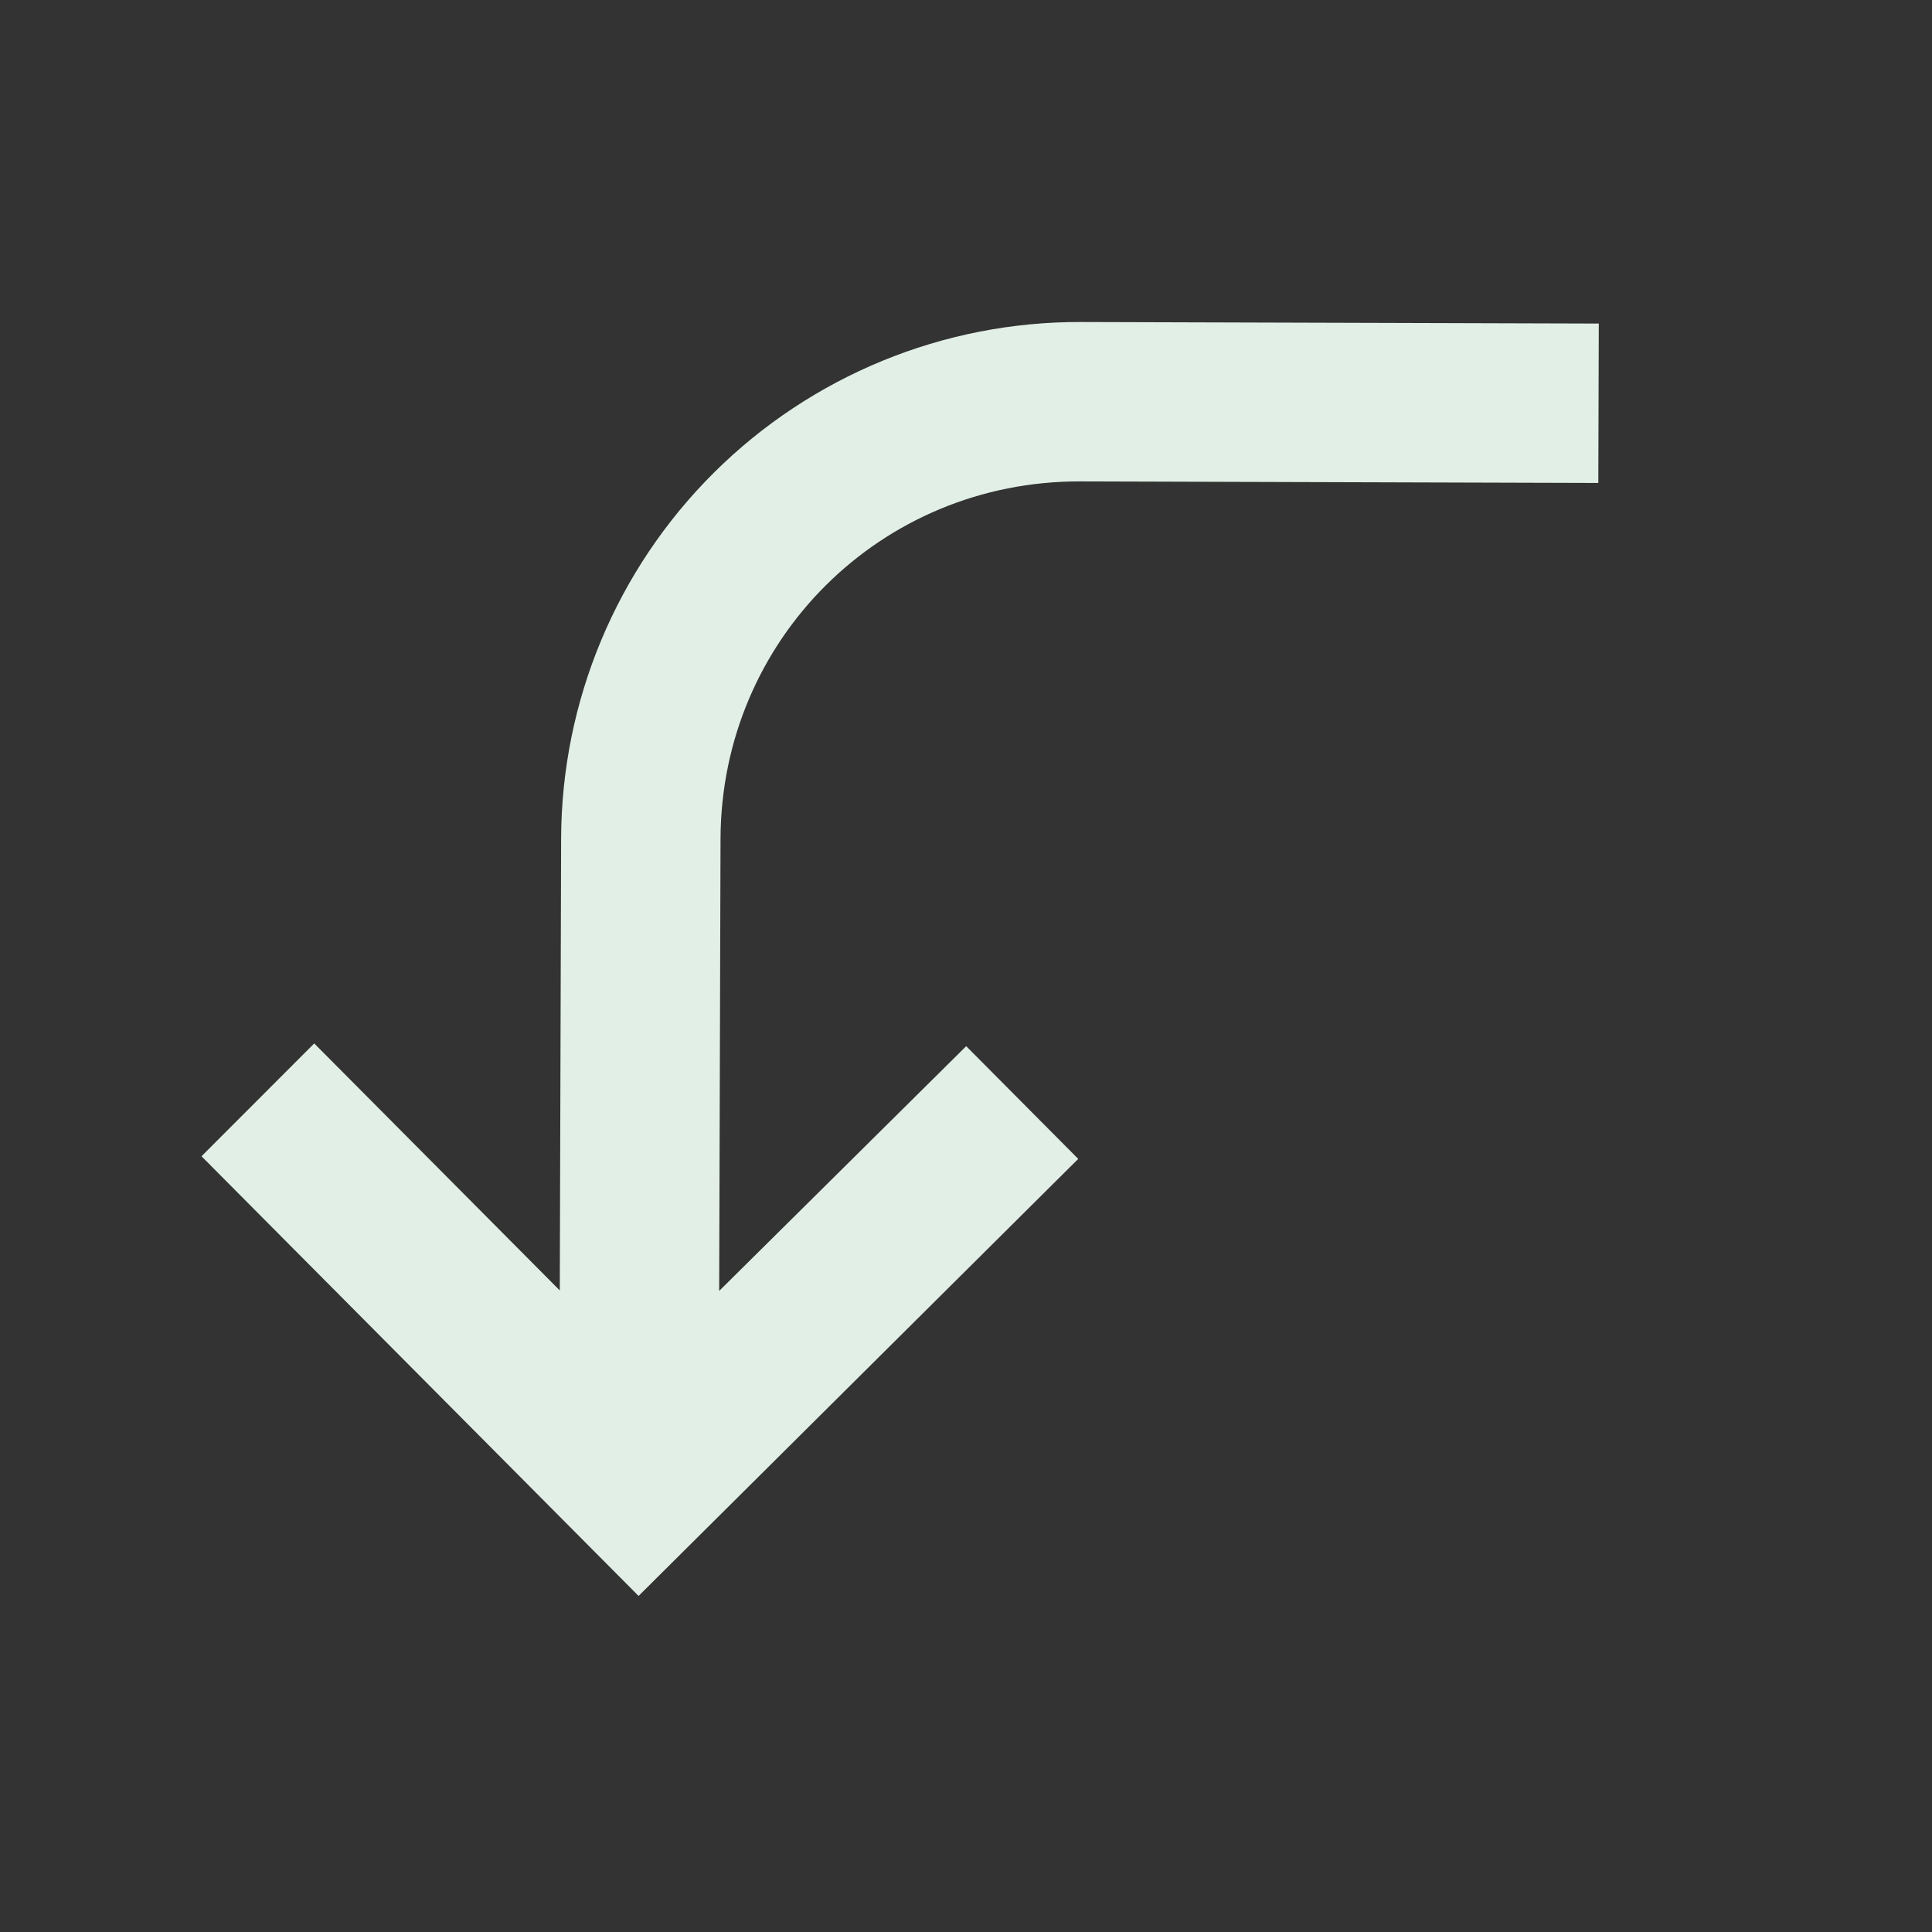 <svg width="101" height="101" viewBox="0 0 101 101" fill="none" xmlns="http://www.w3.org/2000/svg">
<rect x="0" y="0" width="101" height="101" fill="#333333" stroke="none"/>
<path d="M83.581 16.915L83.556 25.248L56.473 25.167C46.056 25.136 37.698 33.445 37.667 43.861L37.597 67.486L50.51 54.691L56.367 60.584L33.383 83.432L10.534 60.447L16.427 54.548L29.264 67.461L29.334 43.837C29.355 36.654 32.229 29.773 37.323 24.709C42.418 19.645 49.315 16.812 56.498 16.834L83.581 16.915Z" fill="#E1EFE6"/>
</svg>
